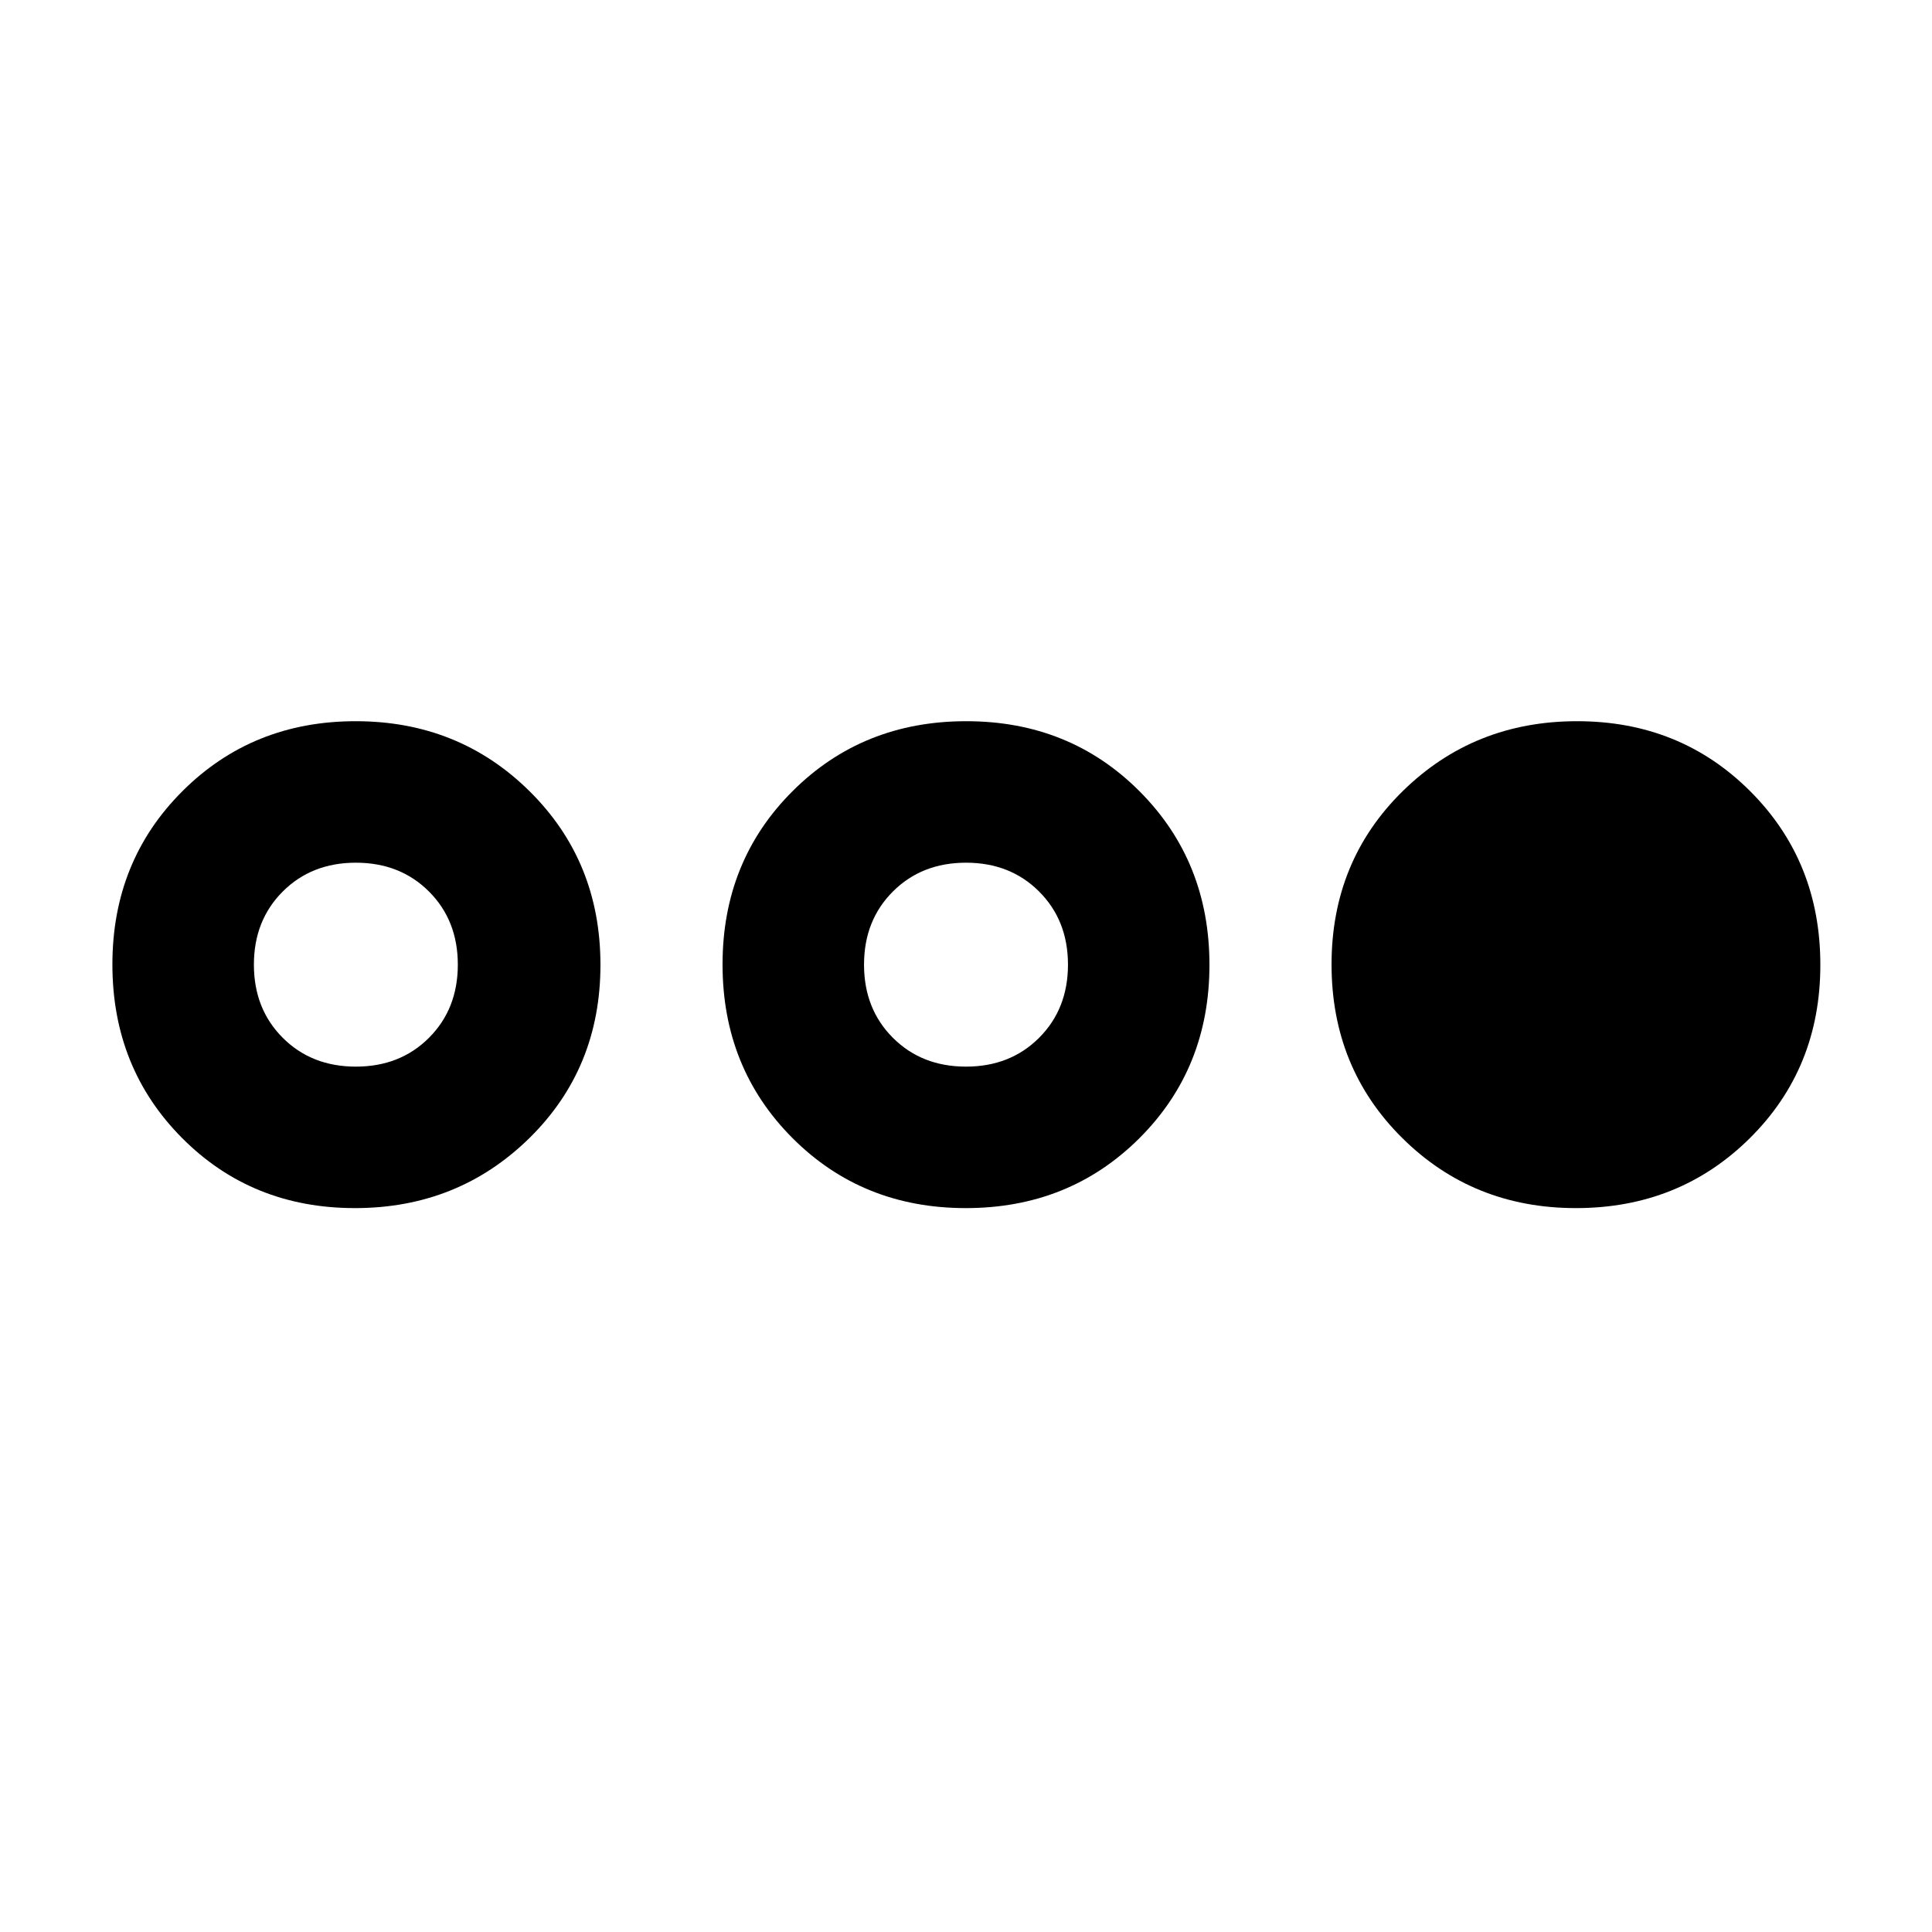 <svg xmlns="http://www.w3.org/2000/svg" height="40" viewBox="0 -960 960 960" width="40"><path d="M176.35-359.7q-51.24 0-85.87-34.82t-34.63-86.24q0-51.42 34.83-86.15 34.82-34.73 86.06-34.73t86.43 34.83q35.19 34.82 35.19 86.24 0 51.42-35.38 86.15-35.39 34.72-86.63 34.72Zm.47-70.3q22.01 0 36.34-14.33 14.33-14.34 14.33-36.34 0-22-14.33-36.33-14.33-14.33-36.34-14.33-22 0-36.33 14.33-14.33 14.33-14.33 36.33t14.33 36.34Q154.82-430 176.82-430Zm303.08 70.3q-51.41 0-86.14-34.82-34.73-34.82-34.73-86.24 0-51.42 34.82-86.15 34.83-34.73 86.25-34.73 51.41 0 86.14 34.83 34.73 34.82 34.73 86.24 0 51.42-34.82 86.15-34.83 34.72-86.25 34.72Zm.1-70.3q22 0 36.33-14.33 14.34-14.34 14.34-36.34 0-22-14.34-36.33Q502-531.33 480-531.33T443.67-517q-14.34 14.33-14.34 36.33t14.34 36.34Q458-430 480-430Zm303.08 70.3q-51.17 0-86.3-34.82-35.14-34.82-35.14-86.24 0-51.42 35.38-86.15 35.39-34.73 86.63-34.73 51.24 0 86.06 34.83 34.81 34.82 34.81 86.24 0 51.42-35.06 86.15-35.06 34.72-86.38 34.72Z"/></svg>
